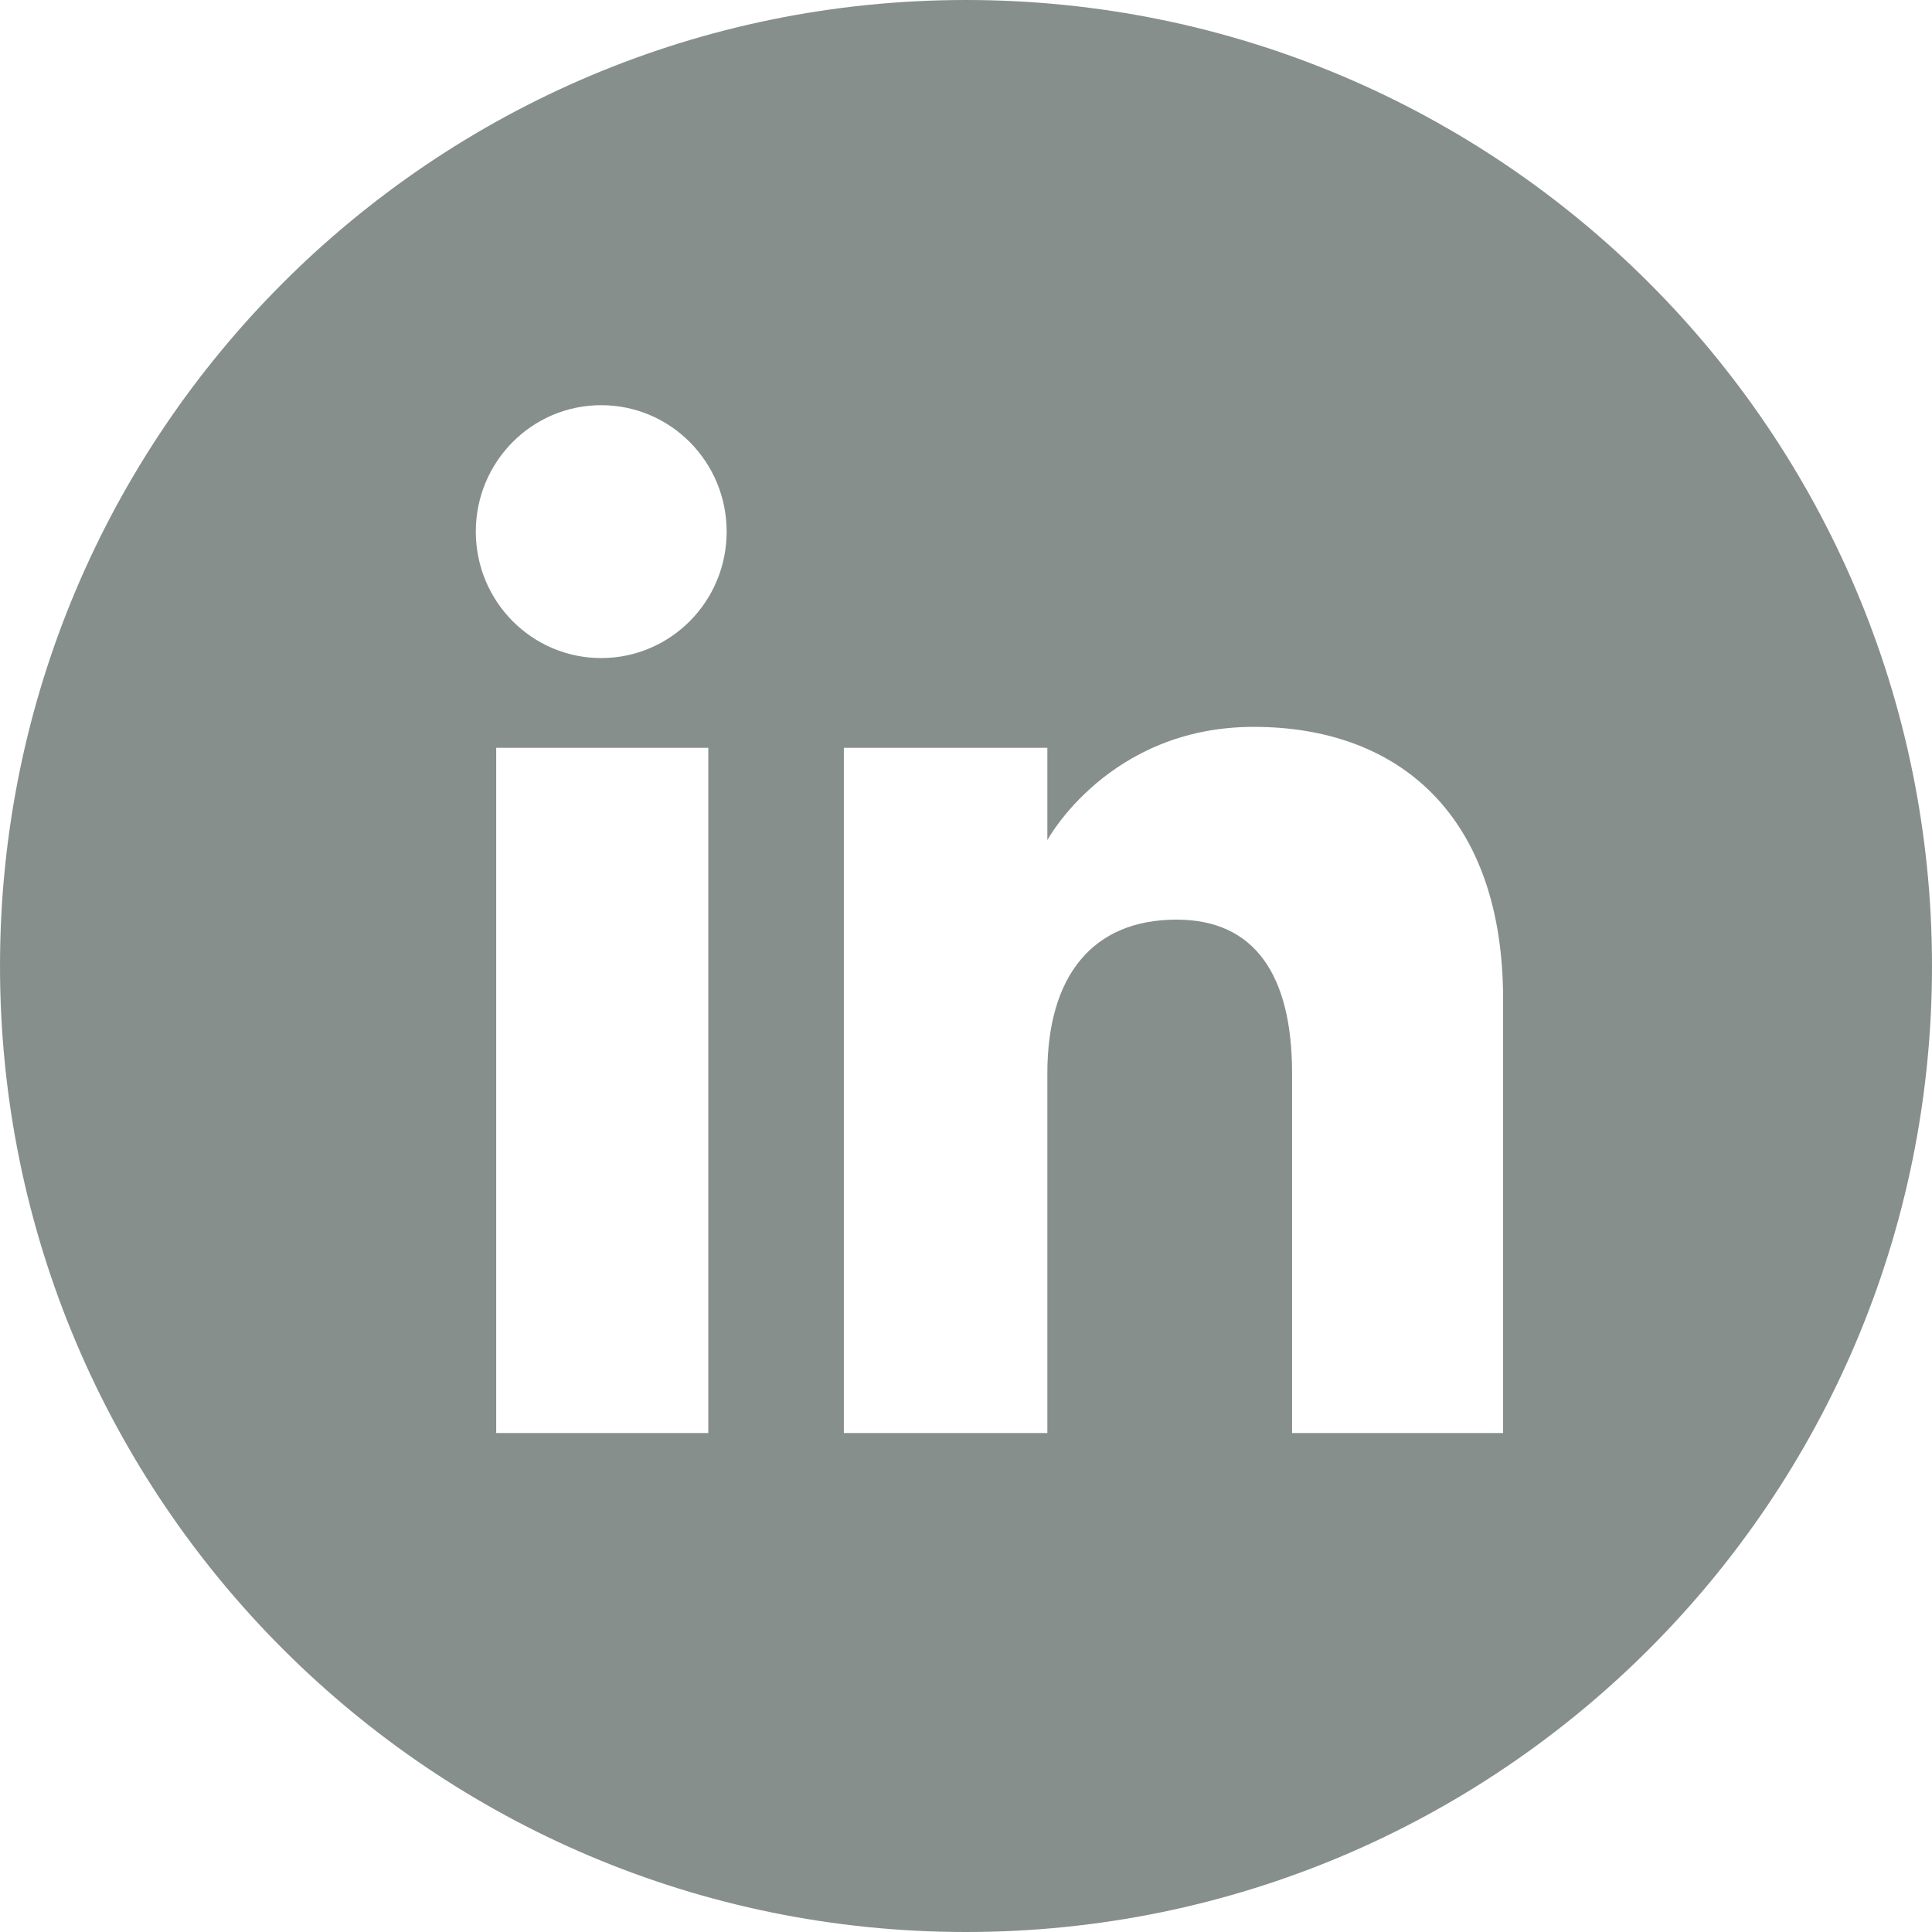<svg width="18" height="18" viewBox="0 0 18 18" fill="none" xmlns="http://www.w3.org/2000/svg">
<g id="linkedin-icon-logo-svg-vector 1" clip-path="url(#clip0_3_26)">
<path id="Vector" d="M9 1.52588e-05C4.029 1.52588e-05 5.72205e-05 4.029 5.72205e-05 9C5.72205e-05 13.971 4.029 18 9 18C13.971 18 18 13.971 18 9C18 4.029 13.971 1.52588e-05 9 1.52588e-05ZM6.599 13.351H4.623V6.967H6.599V13.351ZM5.601 6.131C4.956 6.131 4.433 5.604 4.433 4.953C4.433 4.302 4.956 3.775 5.601 3.775C6.247 3.775 6.77 4.302 6.77 4.953C6.77 5.604 6.247 6.131 5.601 6.131ZM14.004 13.351H12.038V10C12.038 9.081 11.688 8.568 10.962 8.568C10.171 8.568 9.758 9.102 9.758 10V13.351H7.862V6.967H9.758V7.827C9.758 7.827 10.328 6.772 11.681 6.772C13.035 6.772 14.004 7.599 14.004 9.309L14.004 13.351Z" fill="#868F8C"/>
</g>
<defs>
<clipPath id="clip0_3_26">
<rect width="18" height="18" fill="white"/>
</clipPath>
</defs>
</svg>
